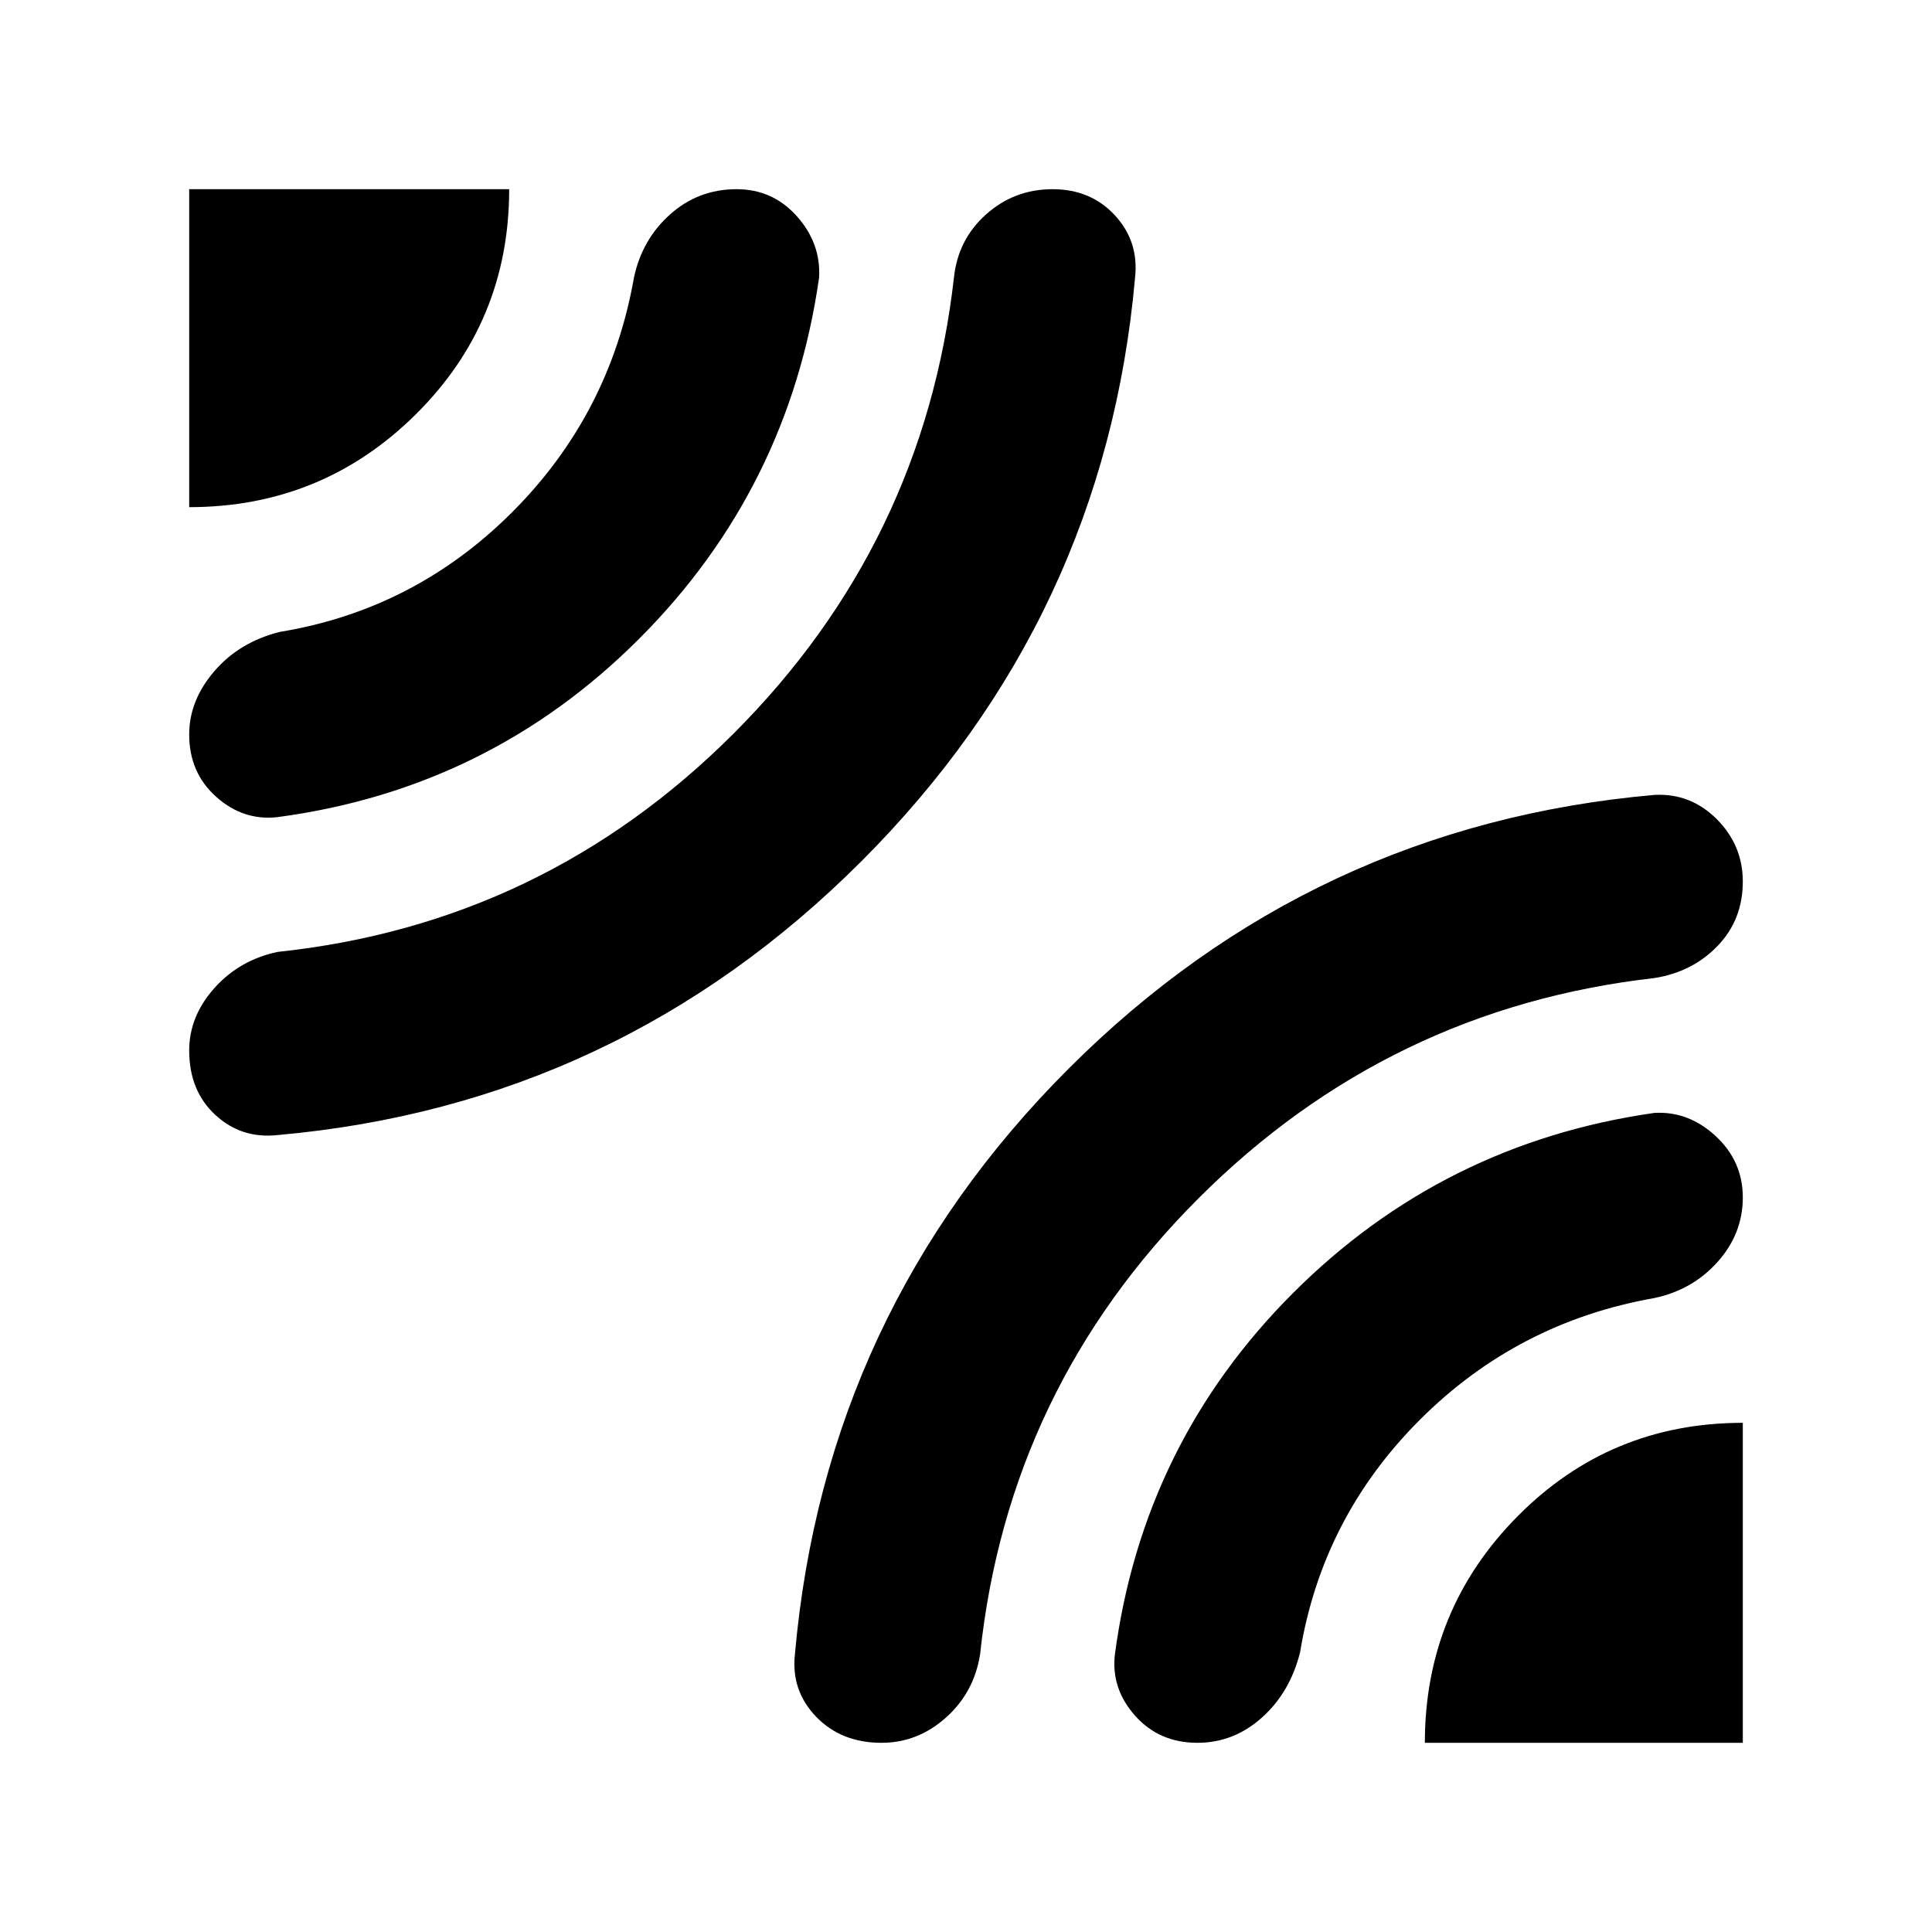<svg xmlns="http://www.w3.org/2000/svg" height="40" width="40"><path d="M3.917 10.5V3.917H10.542Q10.542 6.667 8.604 8.583Q6.667 10.5 3.917 10.5ZM5.75 23.5Q5 23.583 4.458 23.083Q3.917 22.583 3.917 21.75Q3.917 21.042 4.438 20.458Q4.958 19.875 5.75 19.708Q11.25 19.125 15.188 15.188Q19.125 11.25 19.75 5.75Q19.833 4.958 20.417 4.438Q21 3.917 21.792 3.917Q22.583 3.917 23.083 4.458Q23.583 5 23.5 5.75Q22.875 12.792 17.833 17.833Q12.792 22.875 5.75 23.5ZM5.75 16.917Q5.042 17 4.479 16.5Q3.917 16 3.917 15.208Q3.917 14.5 4.438 13.896Q4.958 13.292 5.792 13.083Q8.583 12.625 10.604 10.604Q12.625 8.583 13.125 5.75Q13.292 4.958 13.875 4.438Q14.458 3.917 15.25 3.917Q16 3.917 16.5 4.479Q17 5.042 16.958 5.75Q16.333 10.125 13.229 13.229Q10.125 16.333 5.75 16.917ZM18.25 36.083Q17.417 36.083 16.896 35.542Q16.375 35 16.458 34.25Q17.083 27.167 22.125 22.125Q27.167 17.083 34.25 16.458Q35 16.417 35.542 16.958Q36.083 17.5 36.083 18.25Q36.083 19.042 35.562 19.583Q35.042 20.125 34.25 20.25Q28.75 20.875 24.812 24.812Q20.875 28.75 20.292 34.25Q20.167 35.042 19.583 35.562Q19 36.083 18.25 36.083ZM29.5 36.083Q29.5 33.333 31.417 31.396Q33.333 29.458 36.083 29.458V36.083ZM24.792 36.083Q24 36.083 23.5 35.521Q23 34.958 23.083 34.25Q23.667 29.875 26.771 26.771Q29.875 23.667 34.25 23.042Q34.958 23 35.521 23.521Q36.083 24.042 36.083 24.792Q36.083 25.542 35.562 26.125Q35.042 26.708 34.25 26.875Q31.417 27.375 29.396 29.396Q27.375 31.417 26.917 34.208Q26.708 35.042 26.125 35.562Q25.542 36.083 24.792 36.083Z"/></svg>